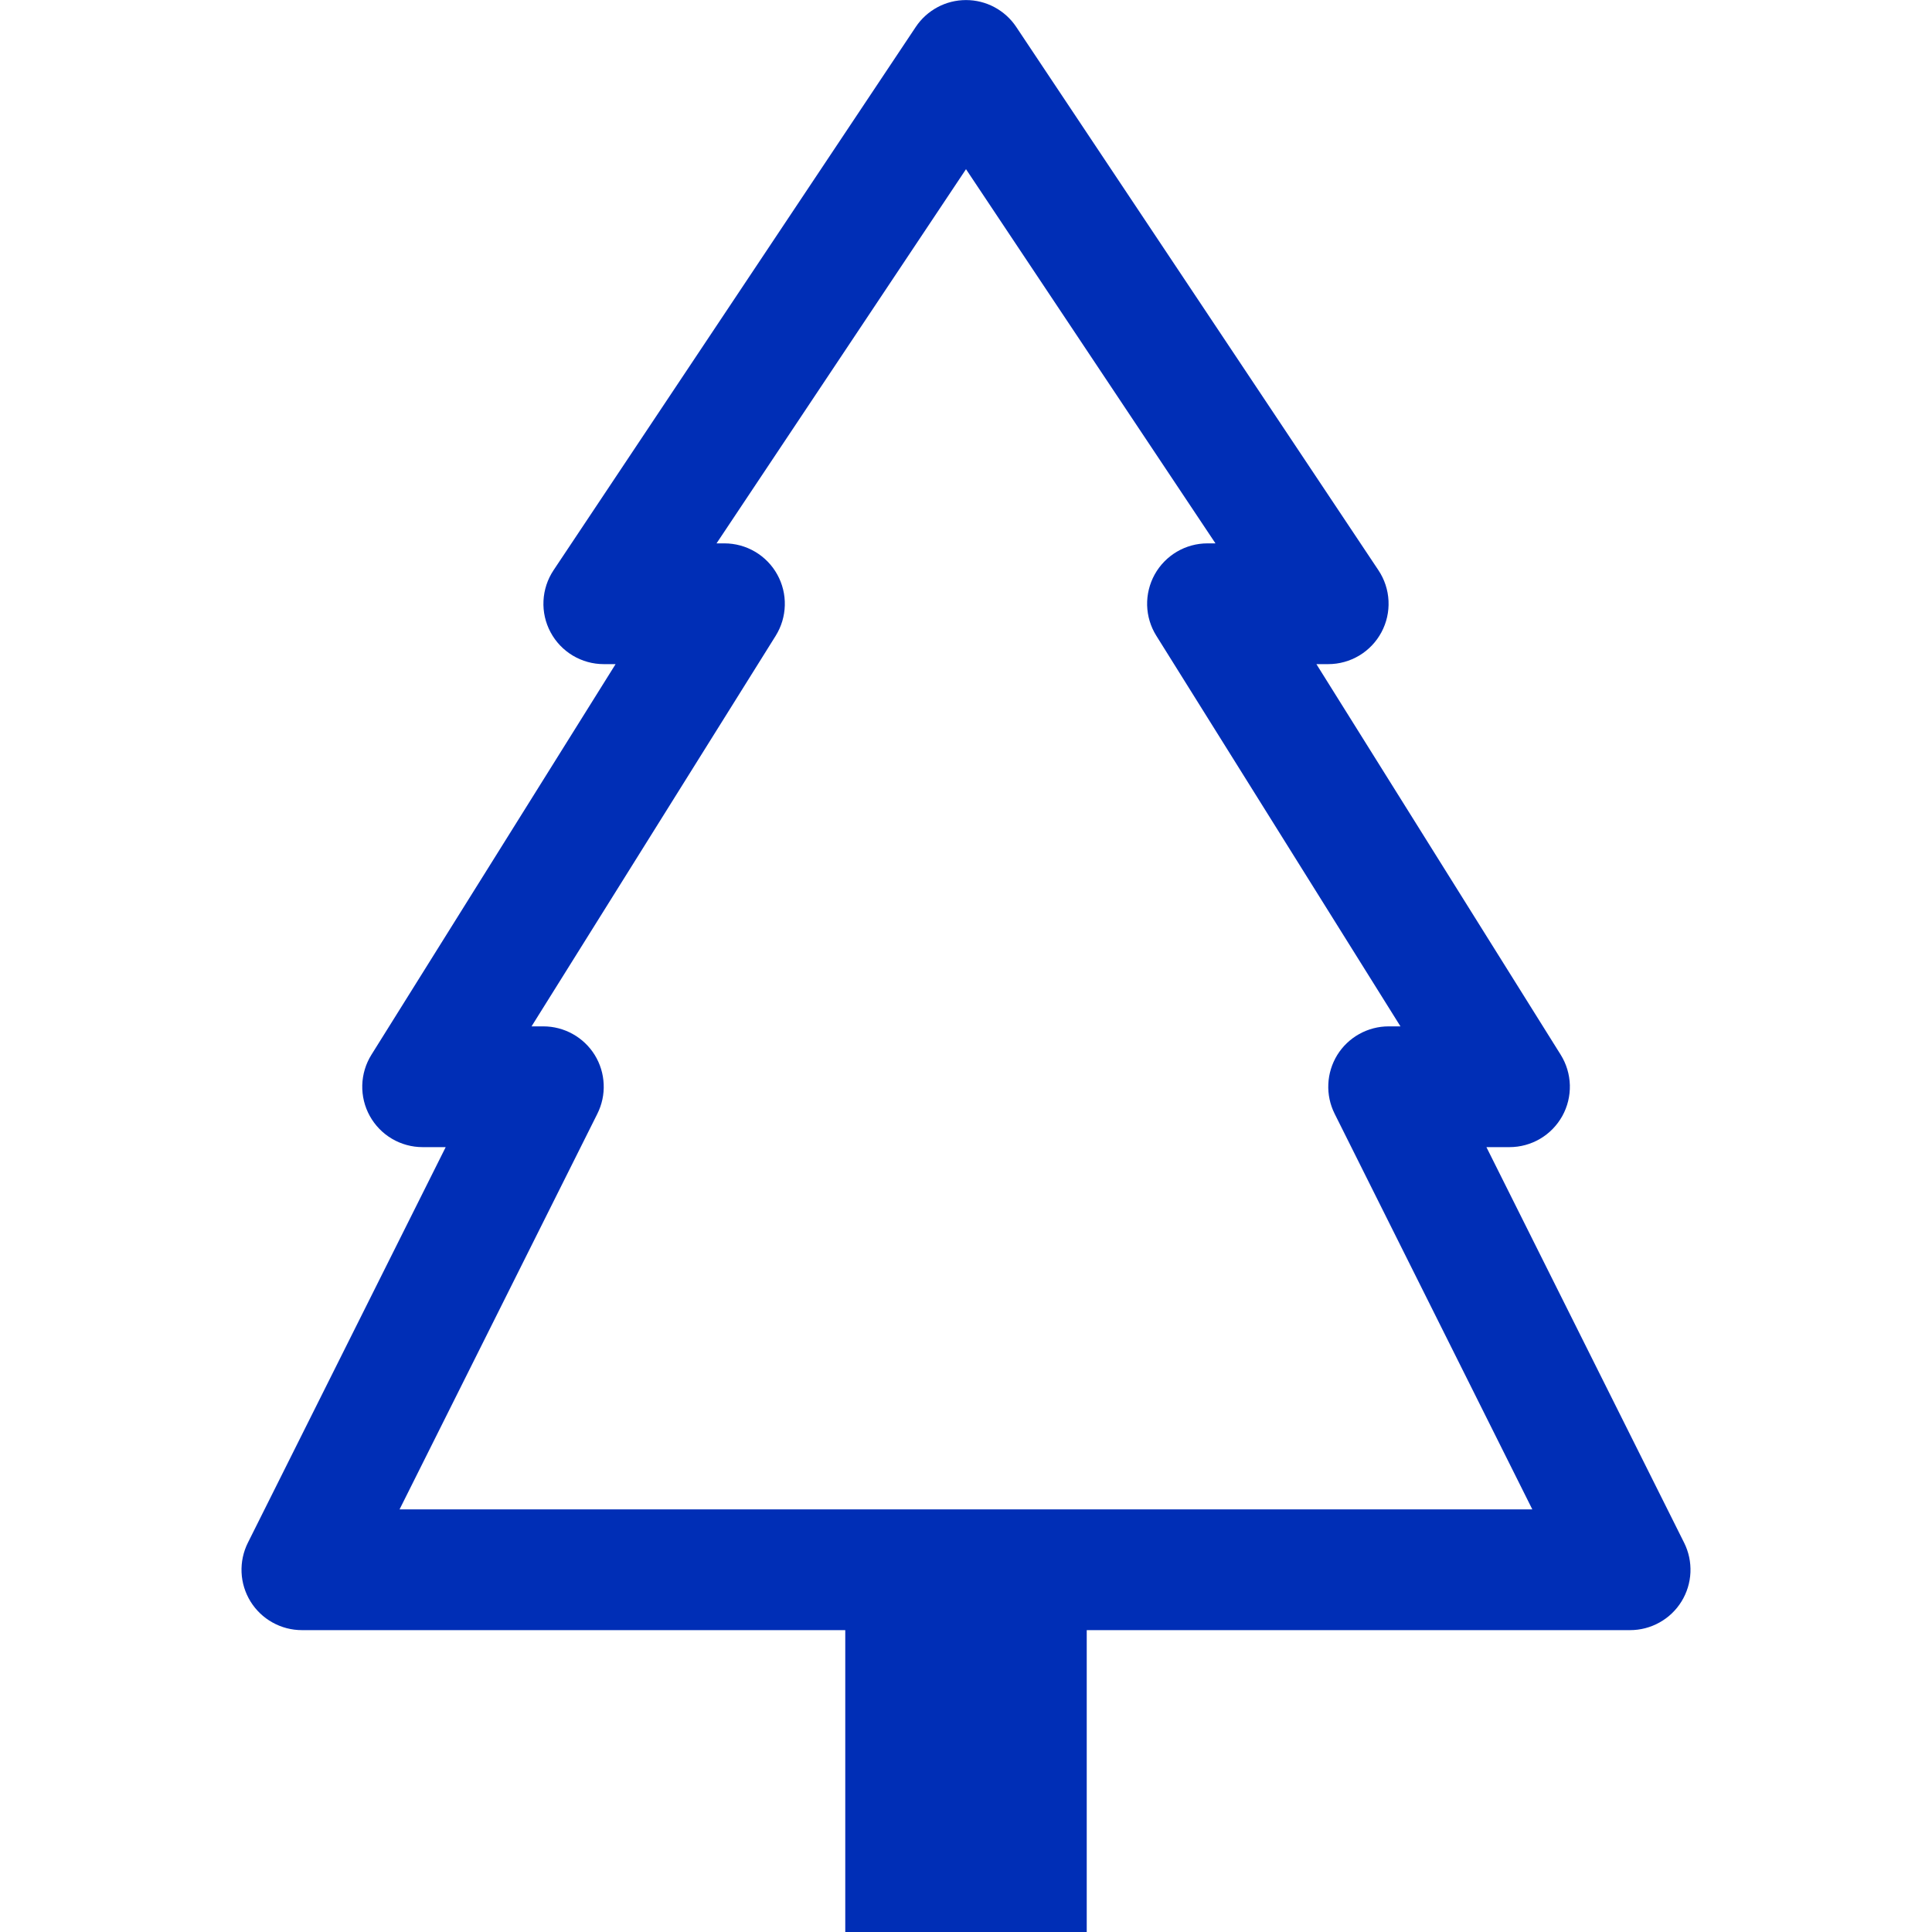 <svg width="65" height="65" viewBox="0 0 65 65" fill="none" xmlns="http://www.w3.org/2000/svg">
<path d="M34.19 0.906C34.005 0.628 33.753 0.4 33.458 0.242C33.164 0.084 32.834 0.002 32.5 0.002C32.166 0.002 31.836 0.084 31.542 0.242C31.247 0.4 30.995 0.628 30.81 0.906L18.622 19.187C18.419 19.493 18.302 19.849 18.285 20.215C18.267 20.582 18.349 20.947 18.523 21.271C18.696 21.595 18.954 21.866 19.269 22.055C19.585 22.244 19.945 22.344 20.312 22.344H20.711L12.496 35.486C12.304 35.793 12.198 36.147 12.188 36.509C12.179 36.872 12.266 37.23 12.442 37.547C12.618 37.864 12.875 38.129 13.188 38.313C13.5 38.497 13.856 38.594 14.219 38.594H14.995L8.34 51.903C8.185 52.212 8.112 52.556 8.127 52.903C8.142 53.248 8.246 53.585 8.428 53.88C8.61 54.174 8.864 54.418 9.167 54.586C9.469 54.755 9.81 54.844 10.156 54.844H28.438V65H36.562V54.844H54.844C55.19 54.844 55.531 54.755 55.833 54.586C56.136 54.418 56.39 54.174 56.572 53.88C56.754 53.585 56.858 53.248 56.873 52.903C56.888 52.556 56.815 52.212 56.66 51.903L50.009 38.594H50.785C51.148 38.594 51.504 38.497 51.816 38.313C52.129 38.129 52.386 37.864 52.562 37.547C52.738 37.23 52.825 36.872 52.816 36.509C52.806 36.147 52.7 35.793 52.508 35.486L44.289 22.344H44.688C45.055 22.344 45.415 22.244 45.731 22.055C46.046 21.866 46.304 21.595 46.477 21.271C46.651 20.947 46.733 20.582 46.715 20.215C46.698 19.849 46.581 19.493 46.377 19.187L34.19 0.906ZM26.15 19.329C25.975 19.012 25.718 18.748 25.405 18.563C25.093 18.379 24.738 18.282 24.375 18.281H24.107L32.5 5.692L40.893 18.281H40.625C40.262 18.281 39.906 18.378 39.594 18.562C39.282 18.746 39.024 19.011 38.848 19.328C38.673 19.645 38.585 20.003 38.594 20.366C38.604 20.728 38.71 21.082 38.903 21.389L47.117 34.531H46.719C46.372 34.531 46.032 34.62 45.729 34.789C45.427 34.957 45.172 35.201 44.99 35.495C44.809 35.79 44.705 36.127 44.69 36.473C44.674 36.819 44.748 37.163 44.903 37.472L51.553 50.781H13.443L20.097 37.472C20.252 37.163 20.326 36.819 20.31 36.473C20.295 36.127 20.192 35.79 20.01 35.495C19.828 35.201 19.573 34.957 19.271 34.789C18.968 34.62 18.628 34.531 18.281 34.531H17.883L26.098 21.389C26.289 21.082 26.395 20.729 26.404 20.366C26.414 20.004 26.326 19.646 26.15 19.329Z" fill="#002EB6"/>
</svg>
